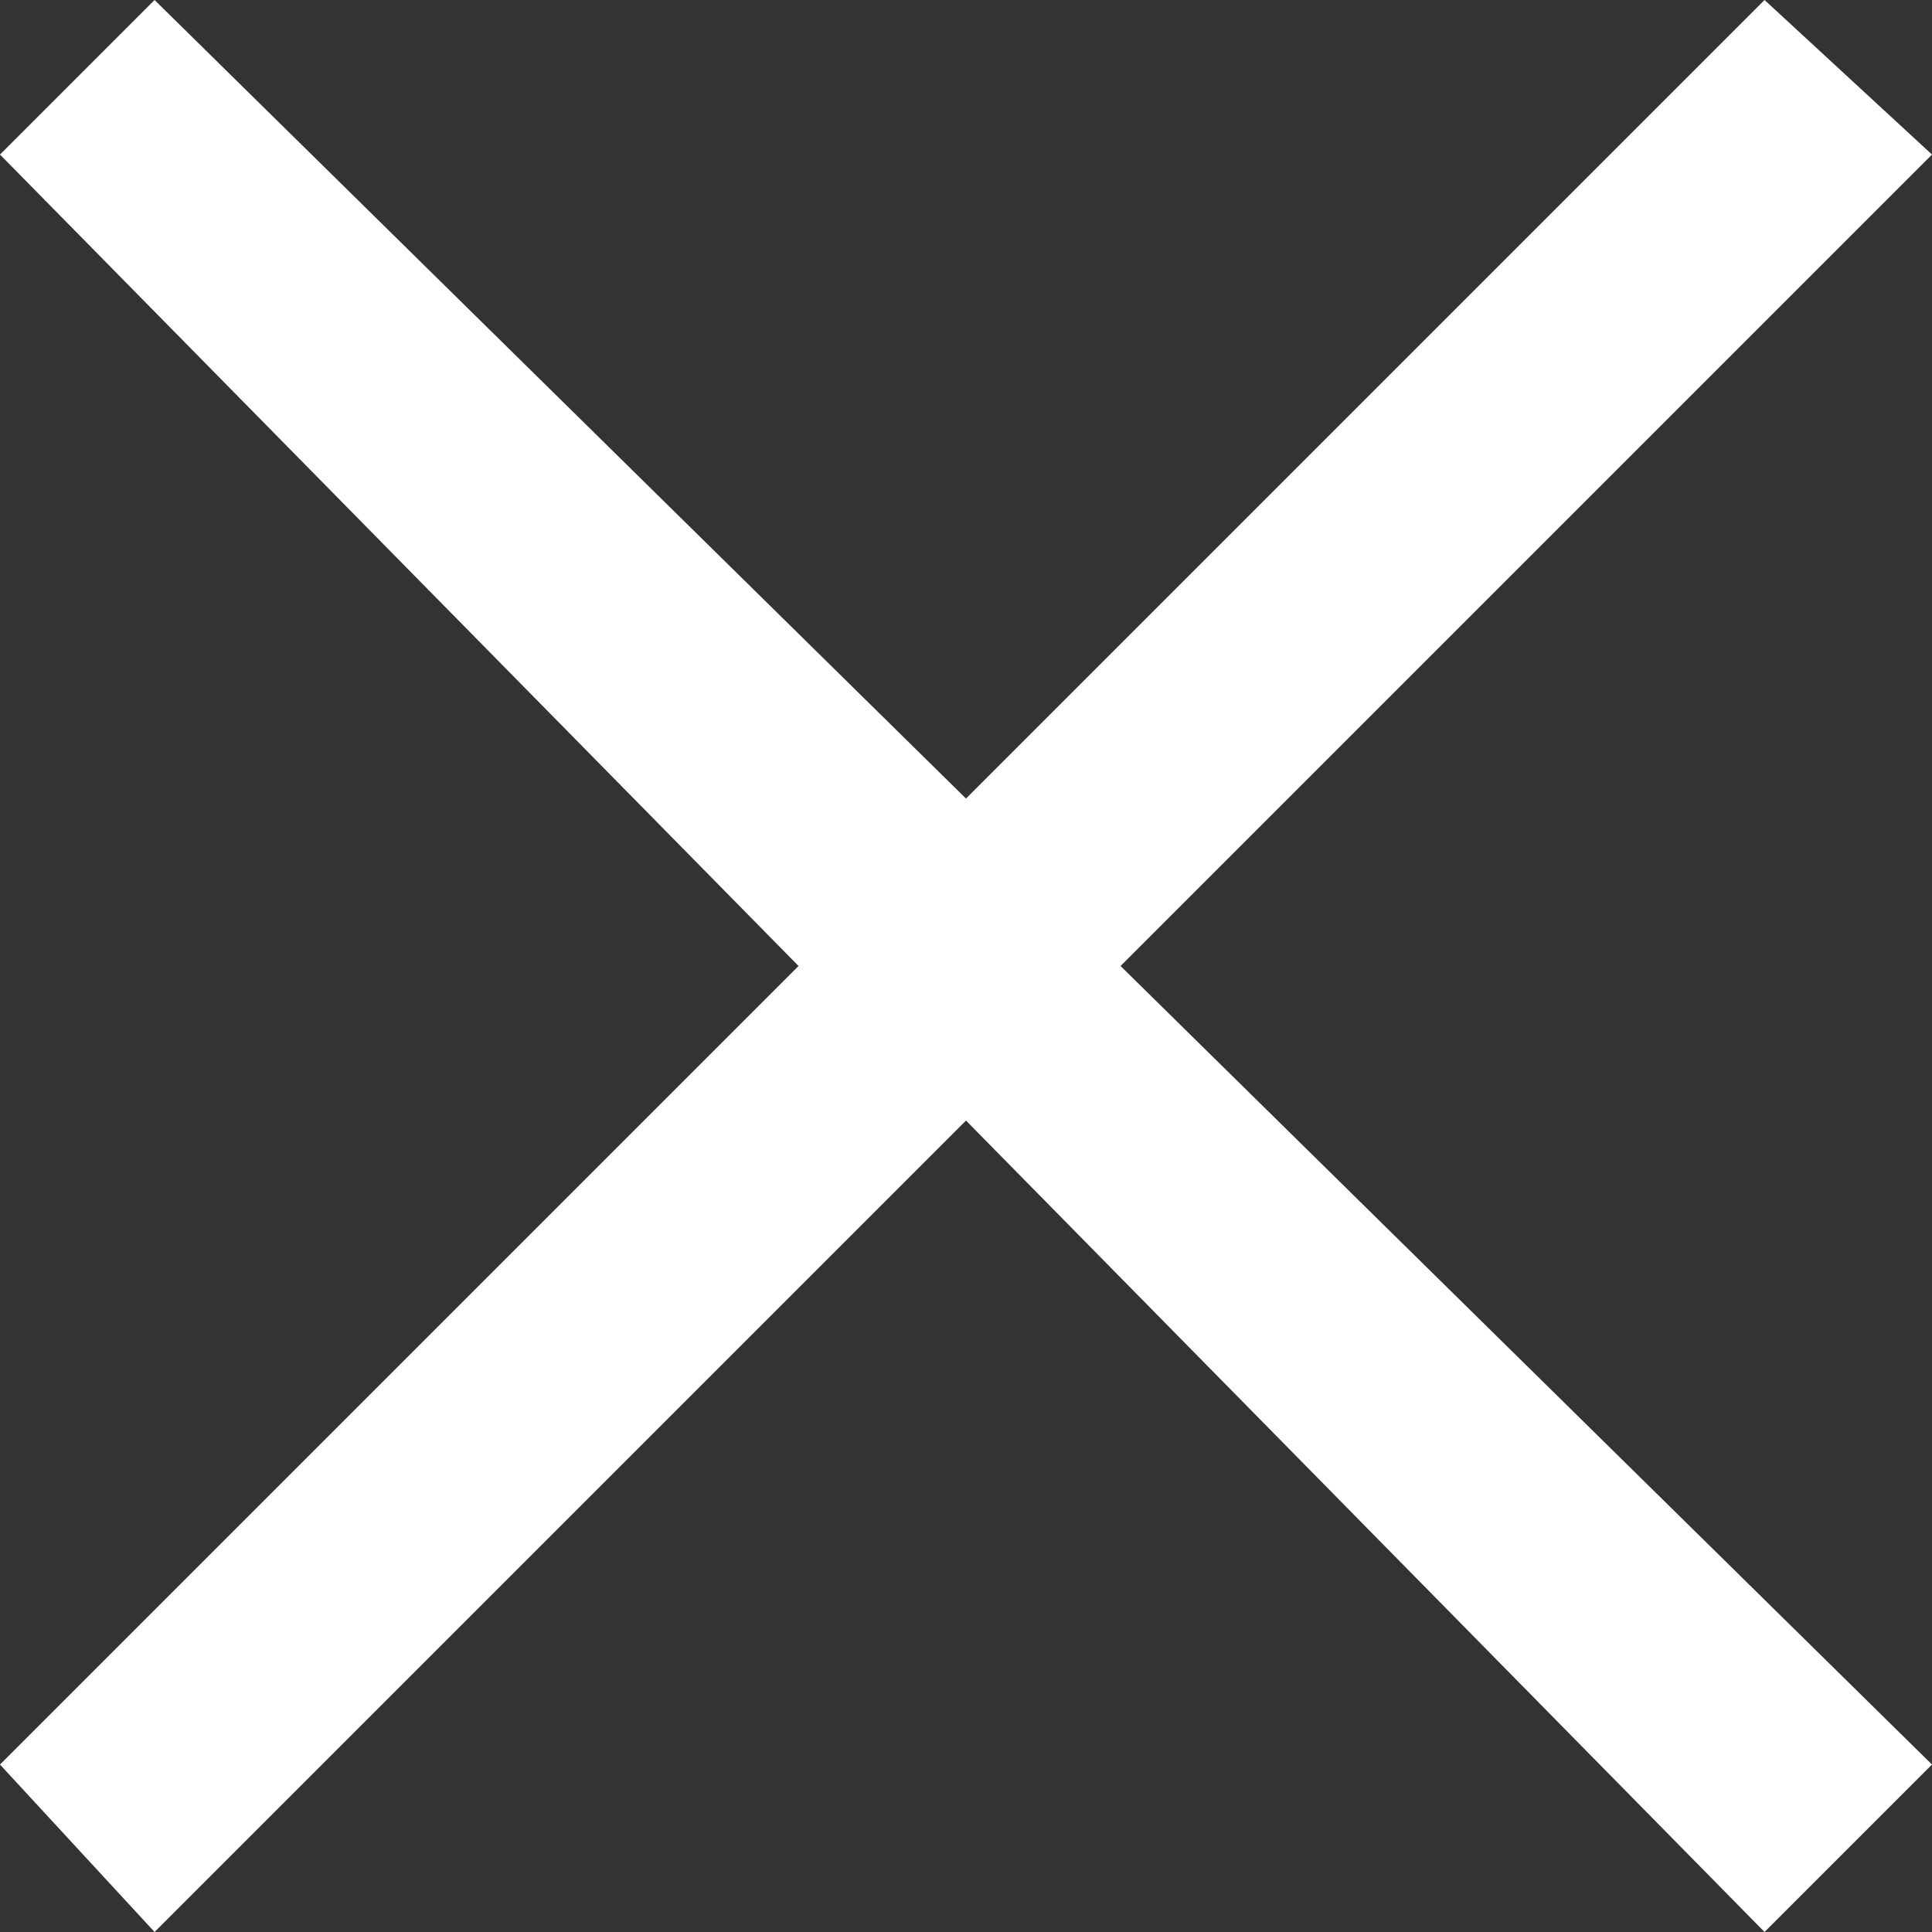 <?xml version="1.0" encoding="utf-8"?>
<!-- Generator: Adobe Illustrator 17.1.0, SVG Export Plug-In . SVG Version: 6.00 Build 0)  -->
<!DOCTYPE svg PUBLIC "-//W3C//DTD SVG 1.1//EN" "http://www.w3.org/Graphics/SVG/1.1/DTD/svg11.dtd">
<svg version="1.1" id="Layer_1" xmlns="http://www.w3.org/2000/svg" xmlns:xlink="http://www.w3.org/1999/xlink" x="0px" y="0px"
	 viewBox="0 0 15 15" enable-background="new 0 0 15 15" xml:space="preserve">
<rect x="0" y="0" width="15" height="15" fill="#333333" stroke="none"/>
<g>
	<g>
		<polygon fill-rule="evenodd" clip-rule="evenodd" fill="#FFFFFF" points="15,1.2 13.7,0 7.5,6.2 1.2,0 0,1.2 6.2,7.5 0,13.7 
			1.2,15 7.5,8.7 13.7,15 15,13.7 8.7,7.5 		"/>
	</g>
</g>
</svg>
